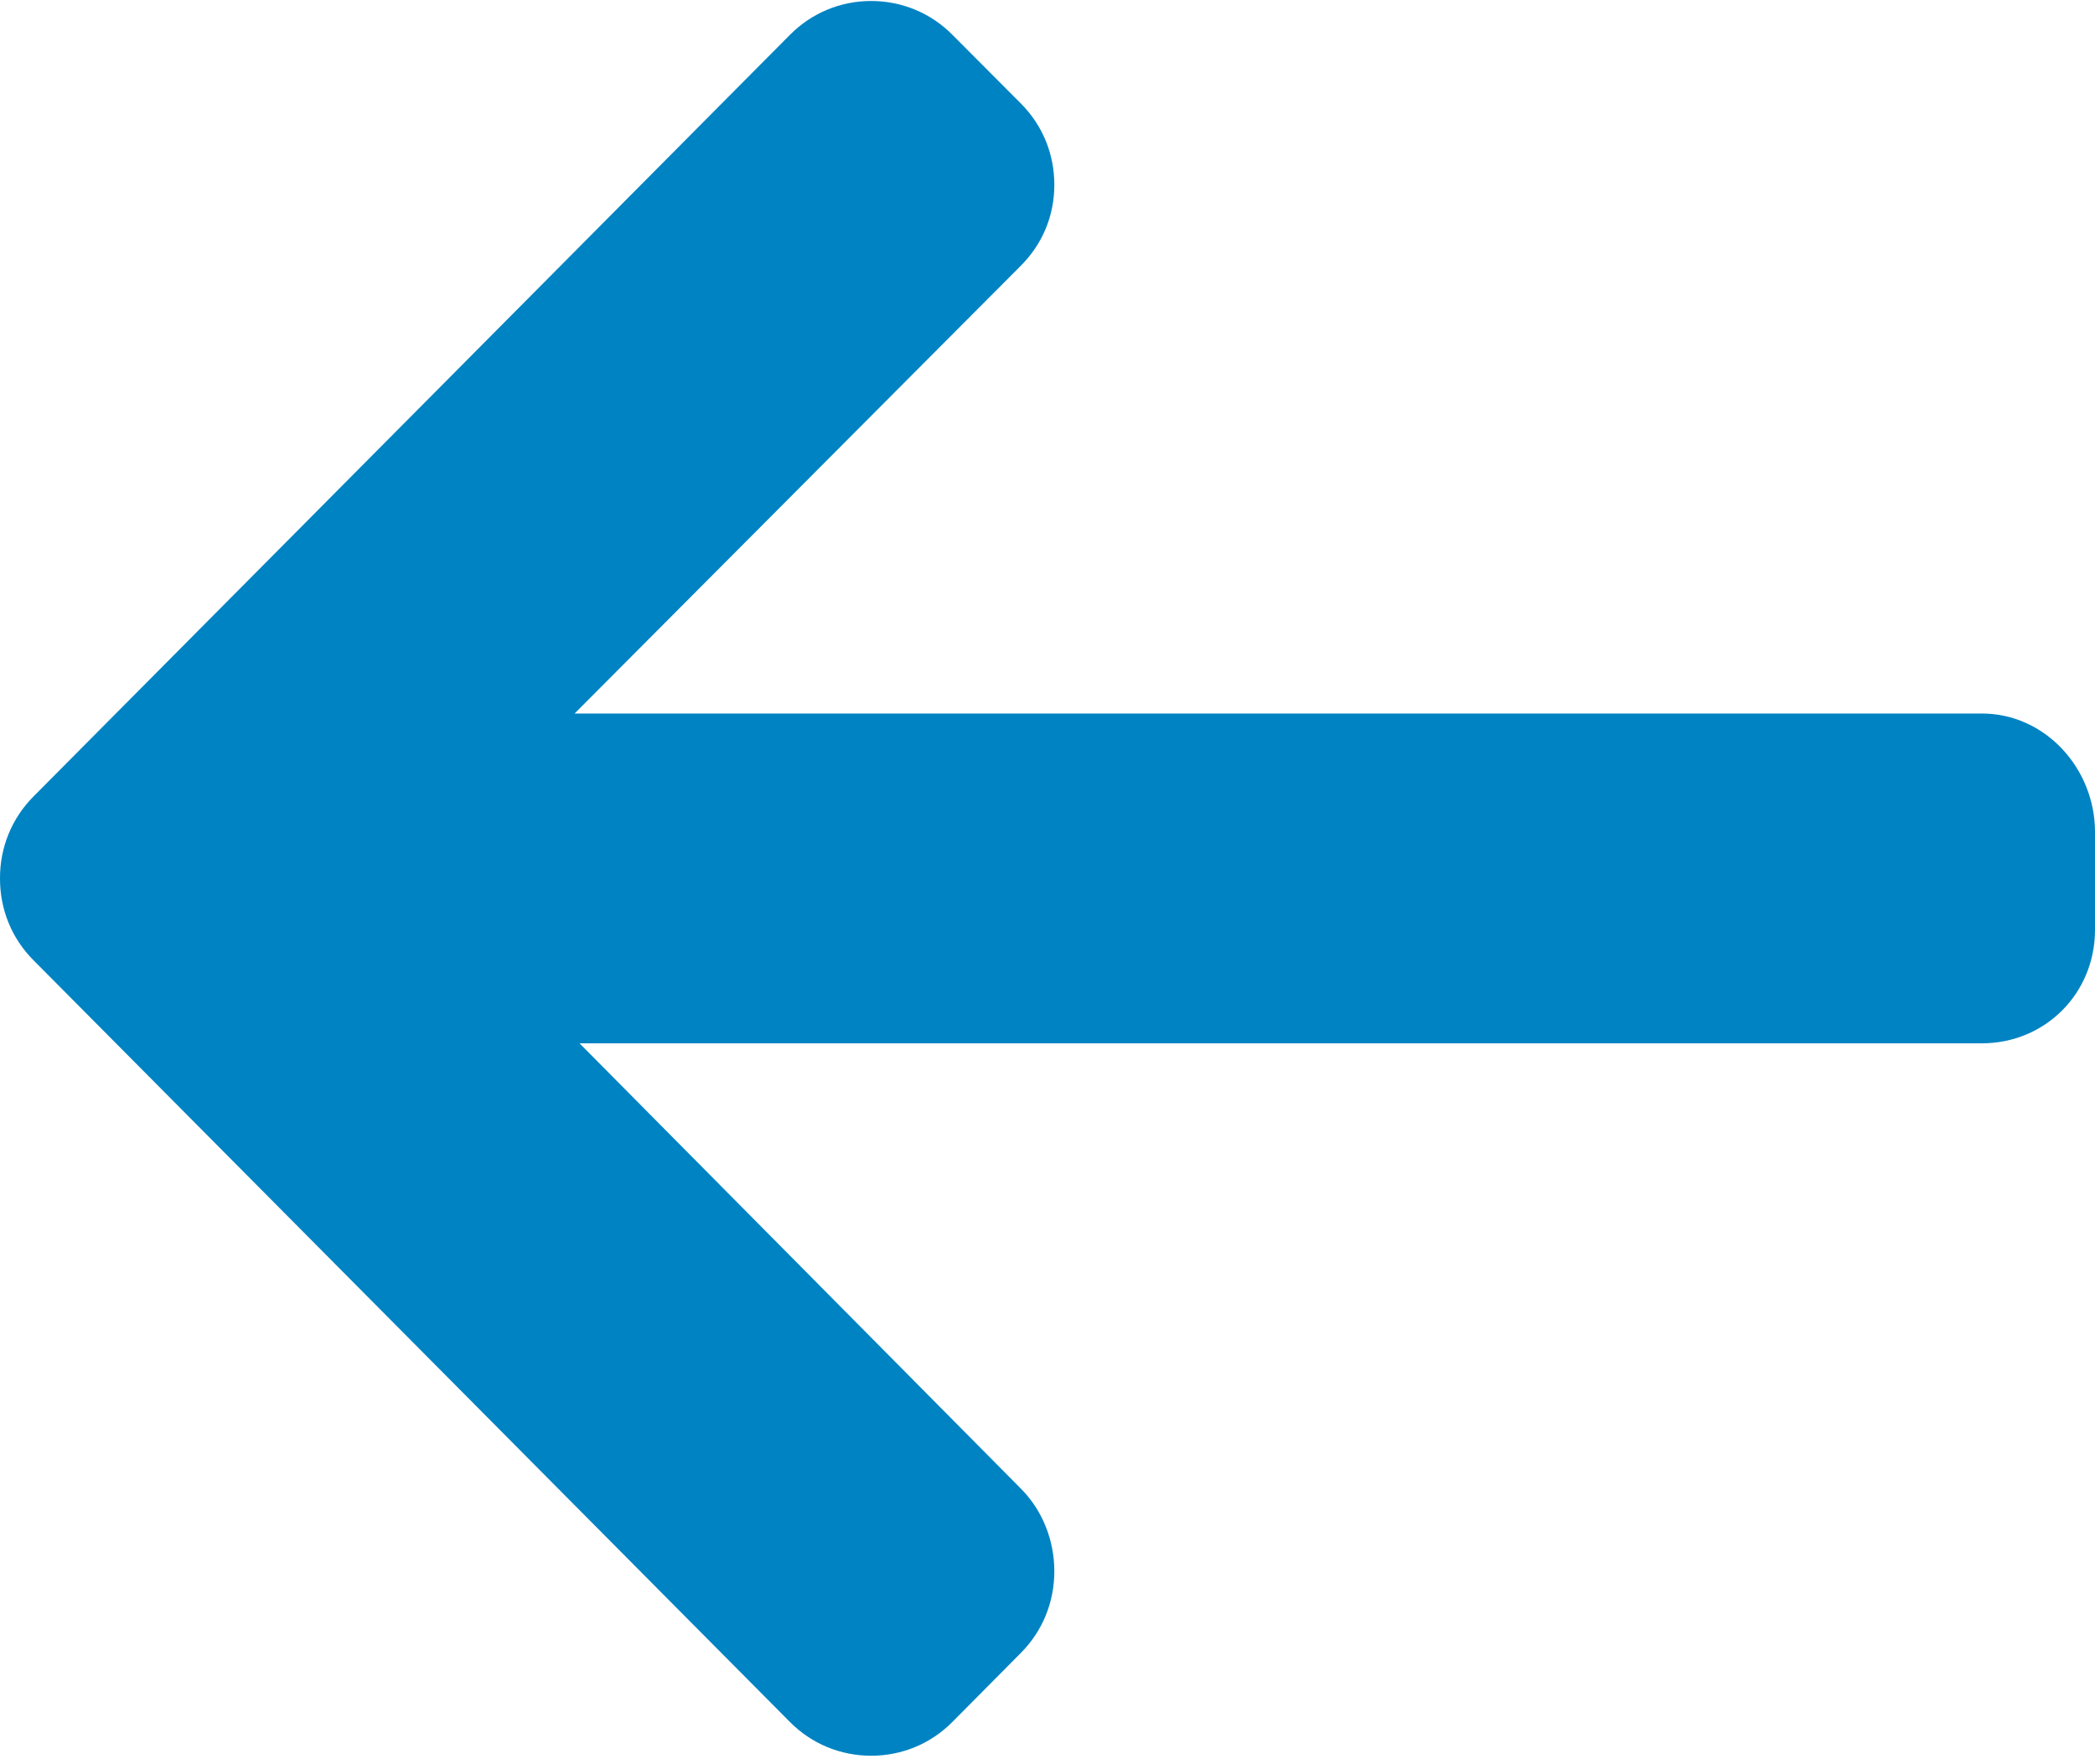 <svg width="19" height="16" viewBox="0 0 19 16" fill="none" xmlns="http://www.w3.org/2000/svg">
<path d="M0.304 8.709L7.165 15.618C7.361 15.815 7.622 15.923 7.901 15.923C8.179 15.923 8.44 15.815 8.636 15.618L9.259 14.99C9.455 14.793 9.562 14.53 9.562 14.25C9.562 13.97 9.455 13.698 9.259 13.501L5.256 9.462L17.974 9.462C18.547 9.462 19 9.01 19 8.433L19 7.546C19 6.968 18.547 6.471 17.974 6.471L5.211 6.471L9.259 2.409C9.455 2.212 9.562 1.956 9.562 1.676C9.562 1.396 9.455 1.136 9.259 0.939L8.636 0.314C8.44 0.117 8.179 0.009 7.9 0.009C7.622 0.009 7.361 0.118 7.165 0.315L0.304 7.223C0.107 7.421 -0.001 7.685 4.47038e-06 7.966C-0.001 8.248 0.107 8.512 0.304 8.709Z" fill="#0083C3"/>
</svg>
